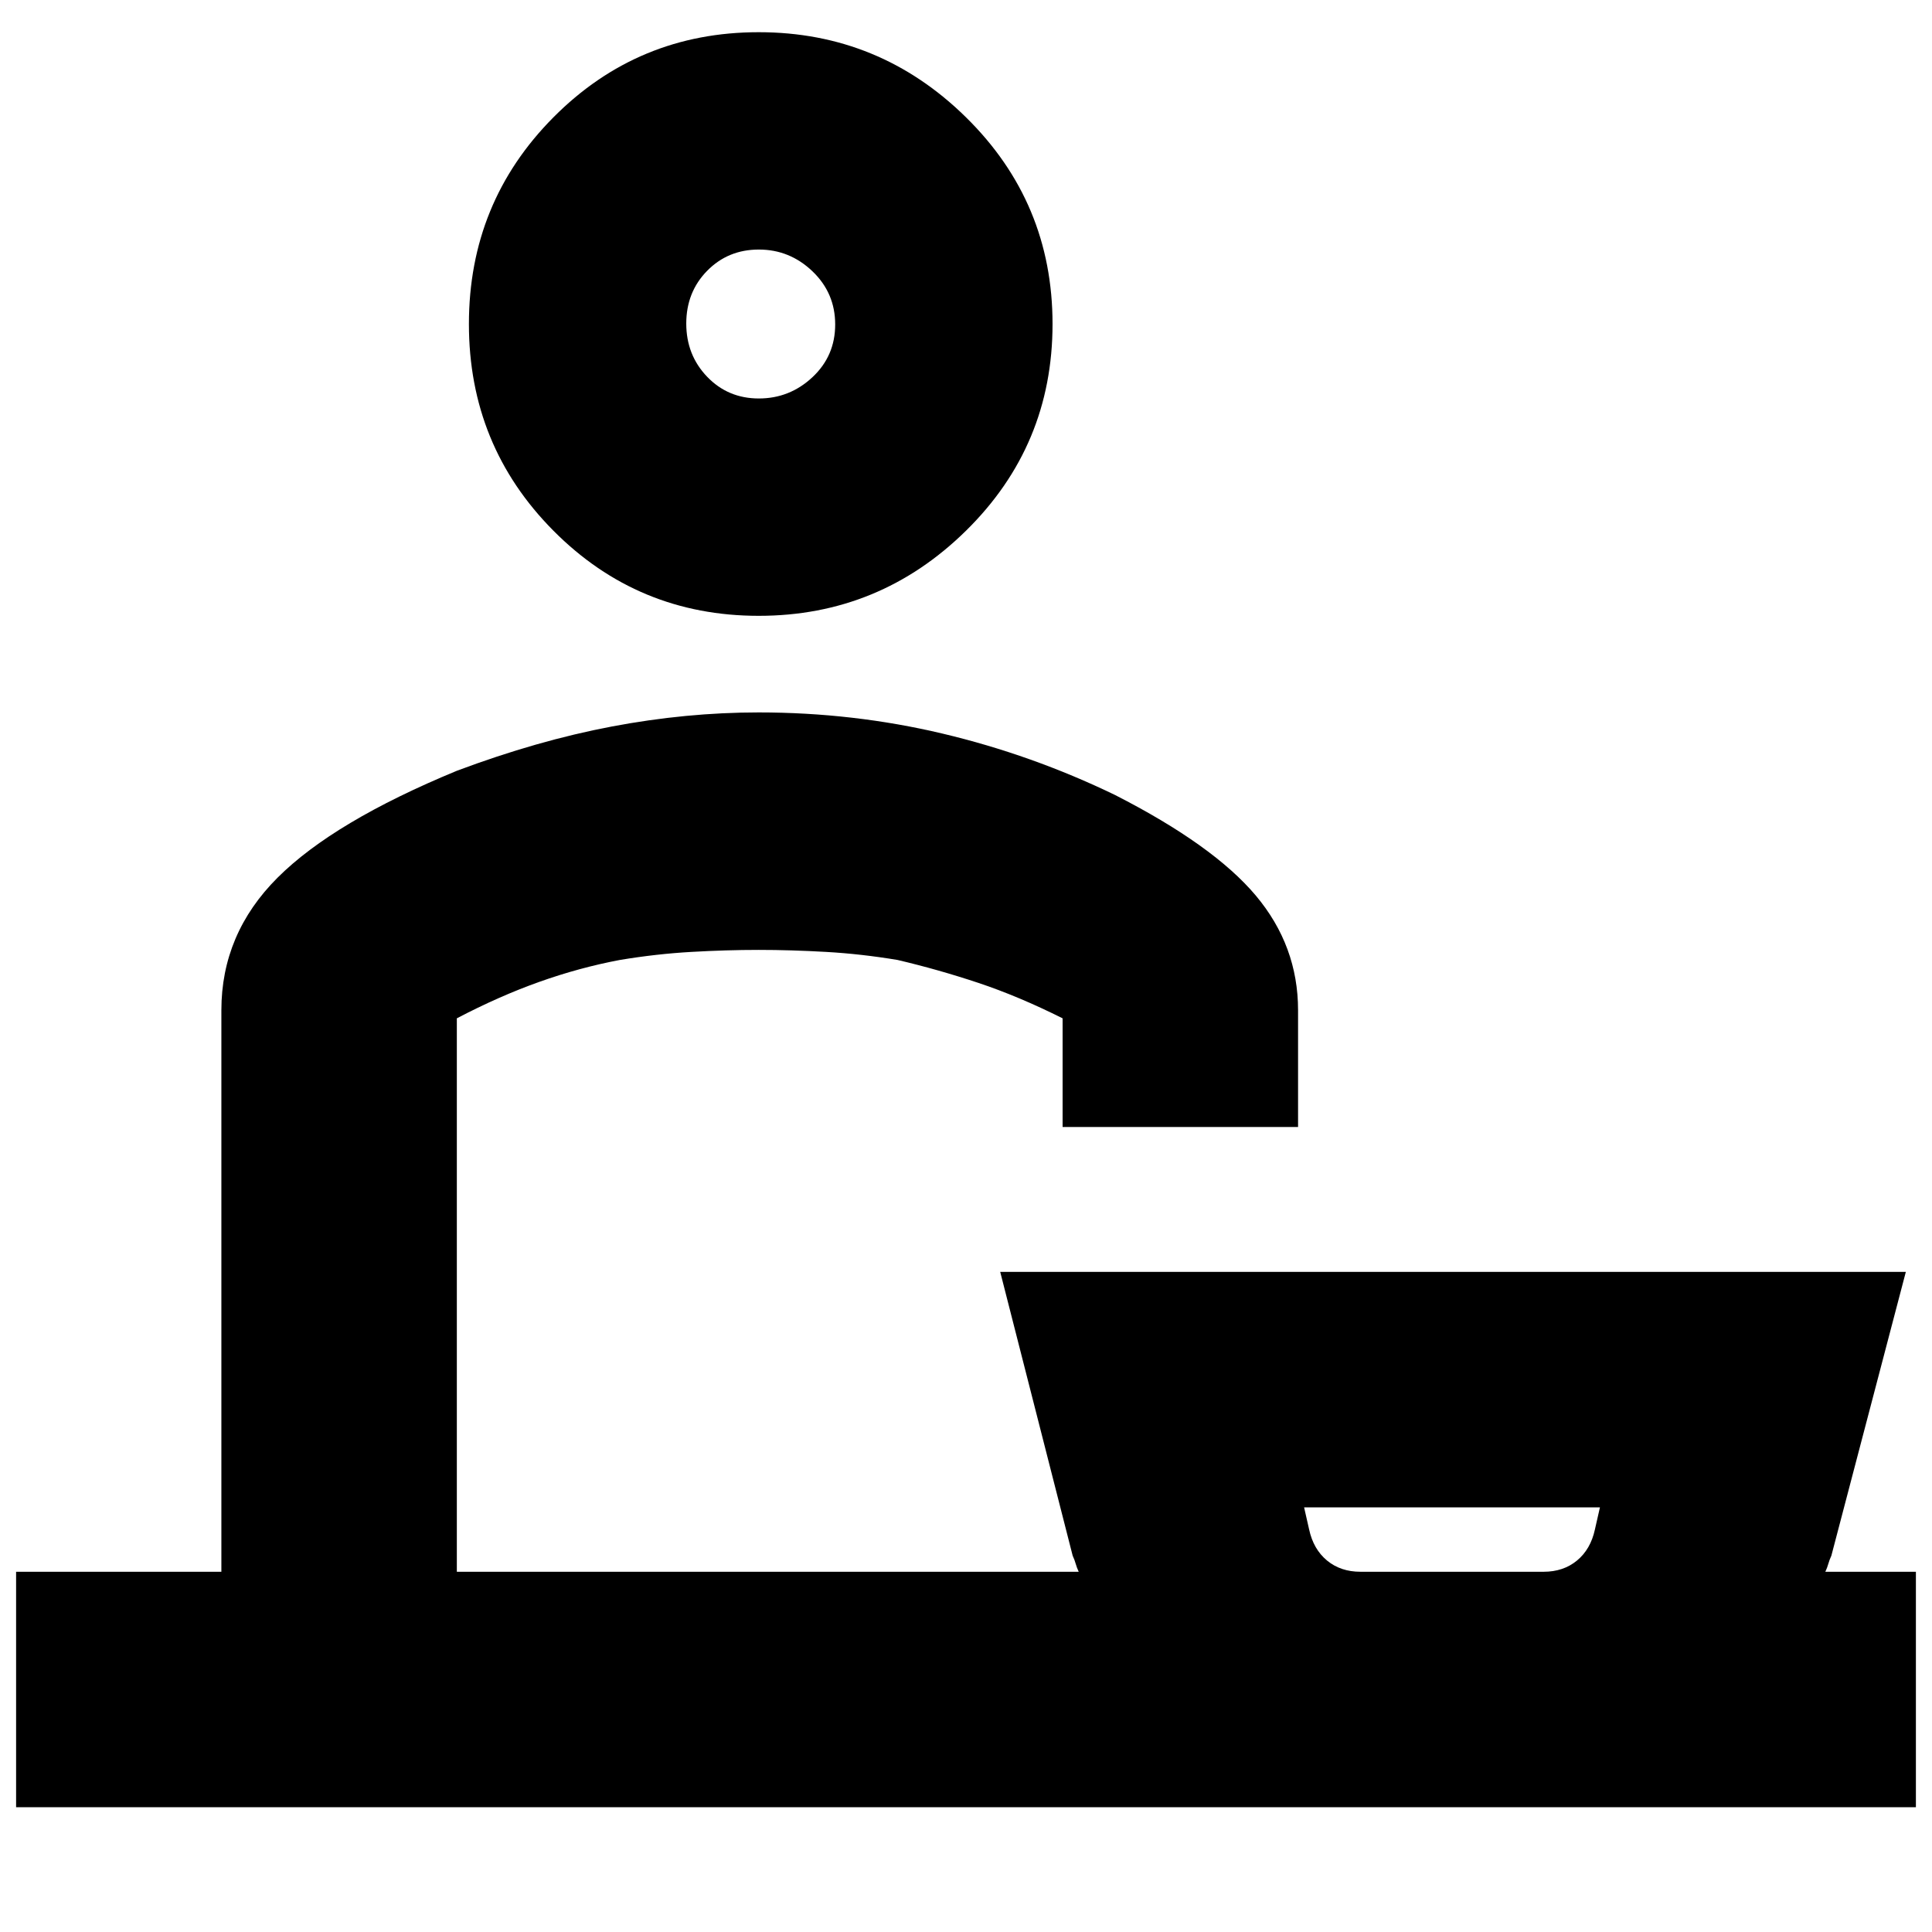 <svg xmlns="http://www.w3.org/2000/svg" height="20" viewBox="0 -960 960 960" width="20"><path d="M8-62v-117h102v-279q0-38 27.91-65.88Q165.81-551.75 227-577q40-15 77-22t73-7q47 0 91.38 10.53Q512.75-584.94 554-565q49 25 70 50t21 57v58H528v-54q-22-11-41.92-17.63Q466.17-478.26 446-483q-18-3-35.5-4t-33.5-1q-16 0-33.5 1t-35.5 4q-20.17 3.81-40.08 10.91Q248-465 227-454v275h309q-1-2.18-1.5-4-.5-1.82-1.5-4l-36-141h450l-37 141q-1 2.18-1.5 4-.5 1.82-1.5 4h45v117H8Zm668-117h91q9.87 0 16.63-5.6 6.75-5.6 8.87-15.4l2.5-11H648l2.5 11q2.12 9.8 8.87 15.4 6.76 5.6 16.63 5.6ZM377-654q-60 0-102-42.29T233-799q0-60.42 42-102.71Q317-944 377-944t103 42.29q43 42.29 43 102.71 0 60.42-43 102.71Q437-654 377-654Zm.07-108q15.33 0 26.63-10.57 11.3-10.57 11.3-26.2 0-15.63-11.3-26.43-11.3-10.8-26.63-10.8-15.33 0-25.7 10.57T341-799.23q0 15.63 10.37 26.43 10.37 10.8 25.7 10.8Zm.93 583Zm344 0ZM378-799Z"/></svg>